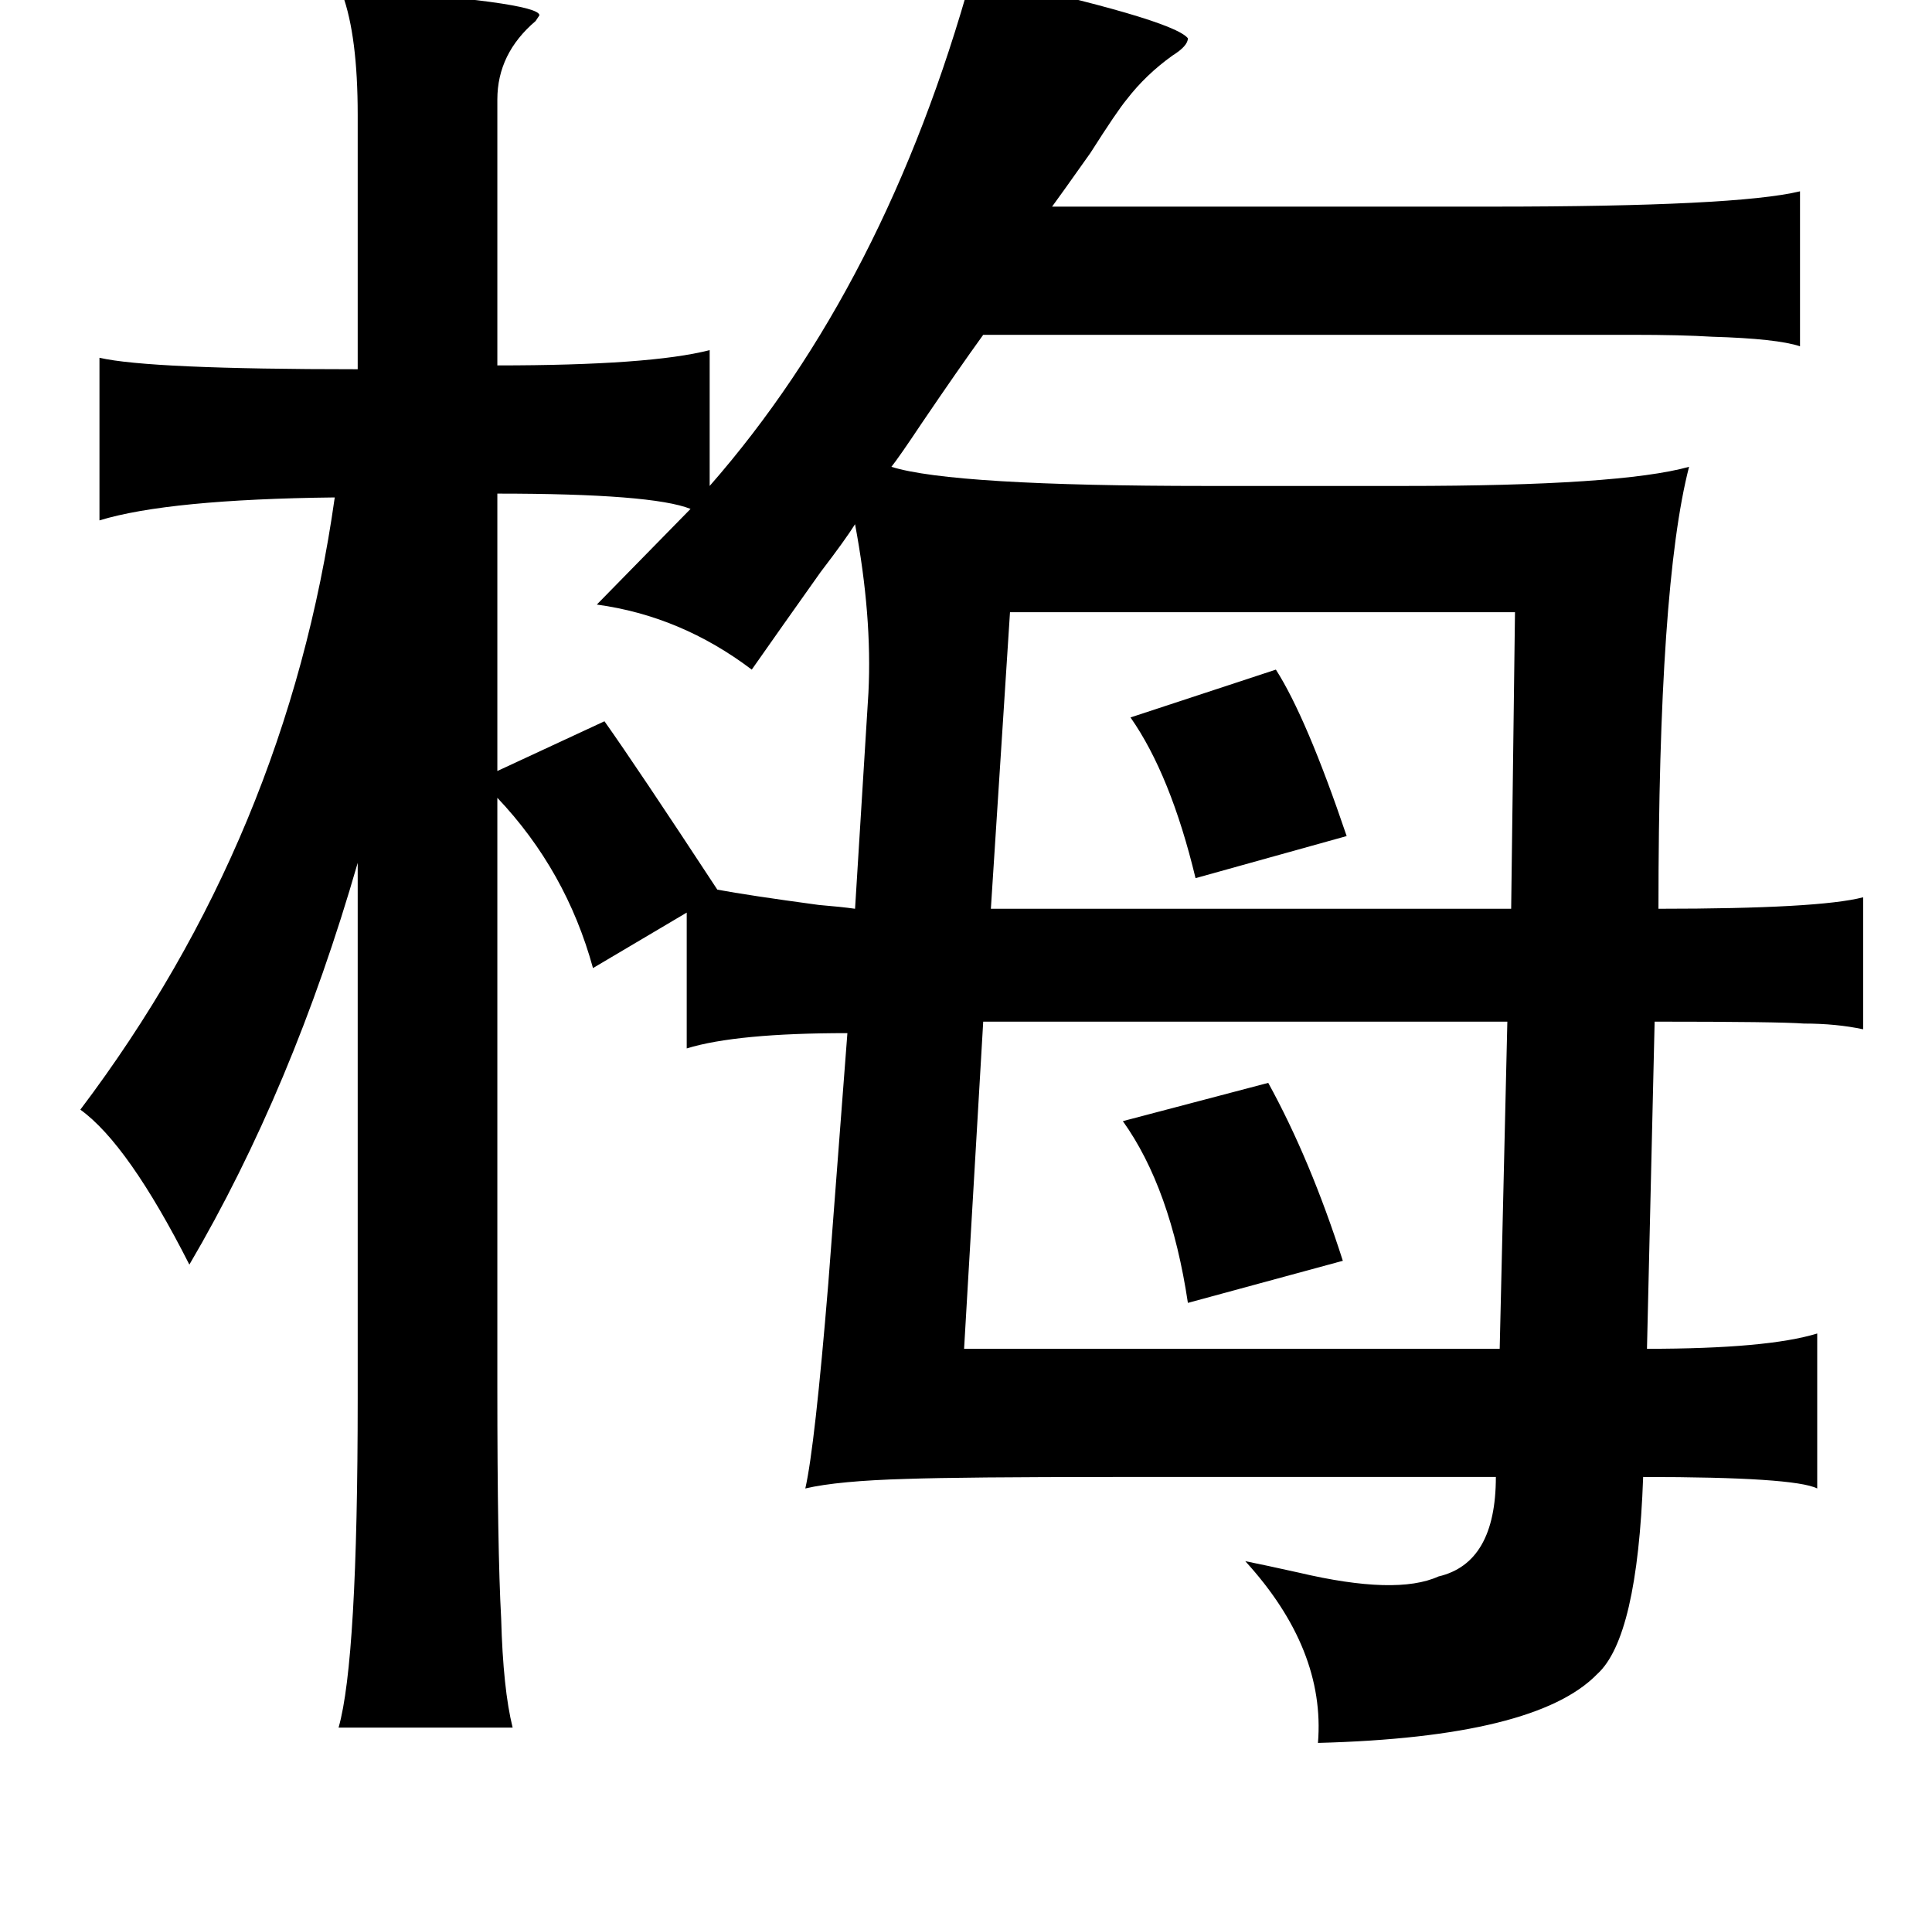 <?xml version="1.0" standalone="no"?>
<!DOCTYPE svg PUBLIC "-//W3C//DTD SVG 1.1//EN" "http://www.w3.org/Graphics/SVG/1.1/DTD/svg11.dtd" >
<svg xmlns="http://www.w3.org/2000/svg" xmlns:xlink="http://www.w3.org/1999/xlink" version="1.1" viewBox="-10 0 1010 1000">
   <path fill="currentColor"
d="M498 -13q105 23 113 33q0 4 -8 9q-14 10 -24 23q-5 6 -19 28q-17 24 -20 28h230q128 0 161 -8v81q-12 -4 -46 -5q-16 -1 -42 -1h-75h-264q-13 18 -32 46q-12 18 -16 23q32 10 165 10h103q113 0 149 -10q-16 62 -16 231q84 0 107 -6v69q-14 -3 -31 -3q-13 -1 -78 -1
l-4 171q63 0 89 -8v81q-12 -6 -91 -6q-3 84 -24 103q-32 33 -146 36q4 -49 -38 -95q10 2 28 6q51 12 73 2q30 -7 30 -52h-199q-80 0 -109 1q-36 1 -53 5q5 -22 12 -107l10 -131q-58 0 -84 8v-71l-49 29q-14 -51 -50 -89v308q0 85 2 121q1 37 6 57h-91q10 -35 10 -172v-280
q-34 118 -88 210q-32 -63 -57 -81q108 -143 133 -320q-87 1 -123 12v-85q26 6 135 6v-133q0 -41 -8 -63v-3q103 7 103 14l-2 3q-20 17 -20 41v139q80 0 111 -8v71q92 -105 137 -267zM250 258v145l56 -26q17 24 59 88q16 3 53 8q12 1 19 2l7 -113q2 -40 -7 -88q-5 8 -18 25
q-22 31 -36 51q-37 -28 -81 -34l49 -50q-20 -8 -101 -8zM518 320l-10 155h272l2 -155h-264zM657 350q16 25 37 87l-79 22q-13 -54 -34 -84zM504 534l-10 171h280l4 -171h-274zM653 566q22 40 39 93l-81 22q-9 -60 -34 -95z" />
</svg>
